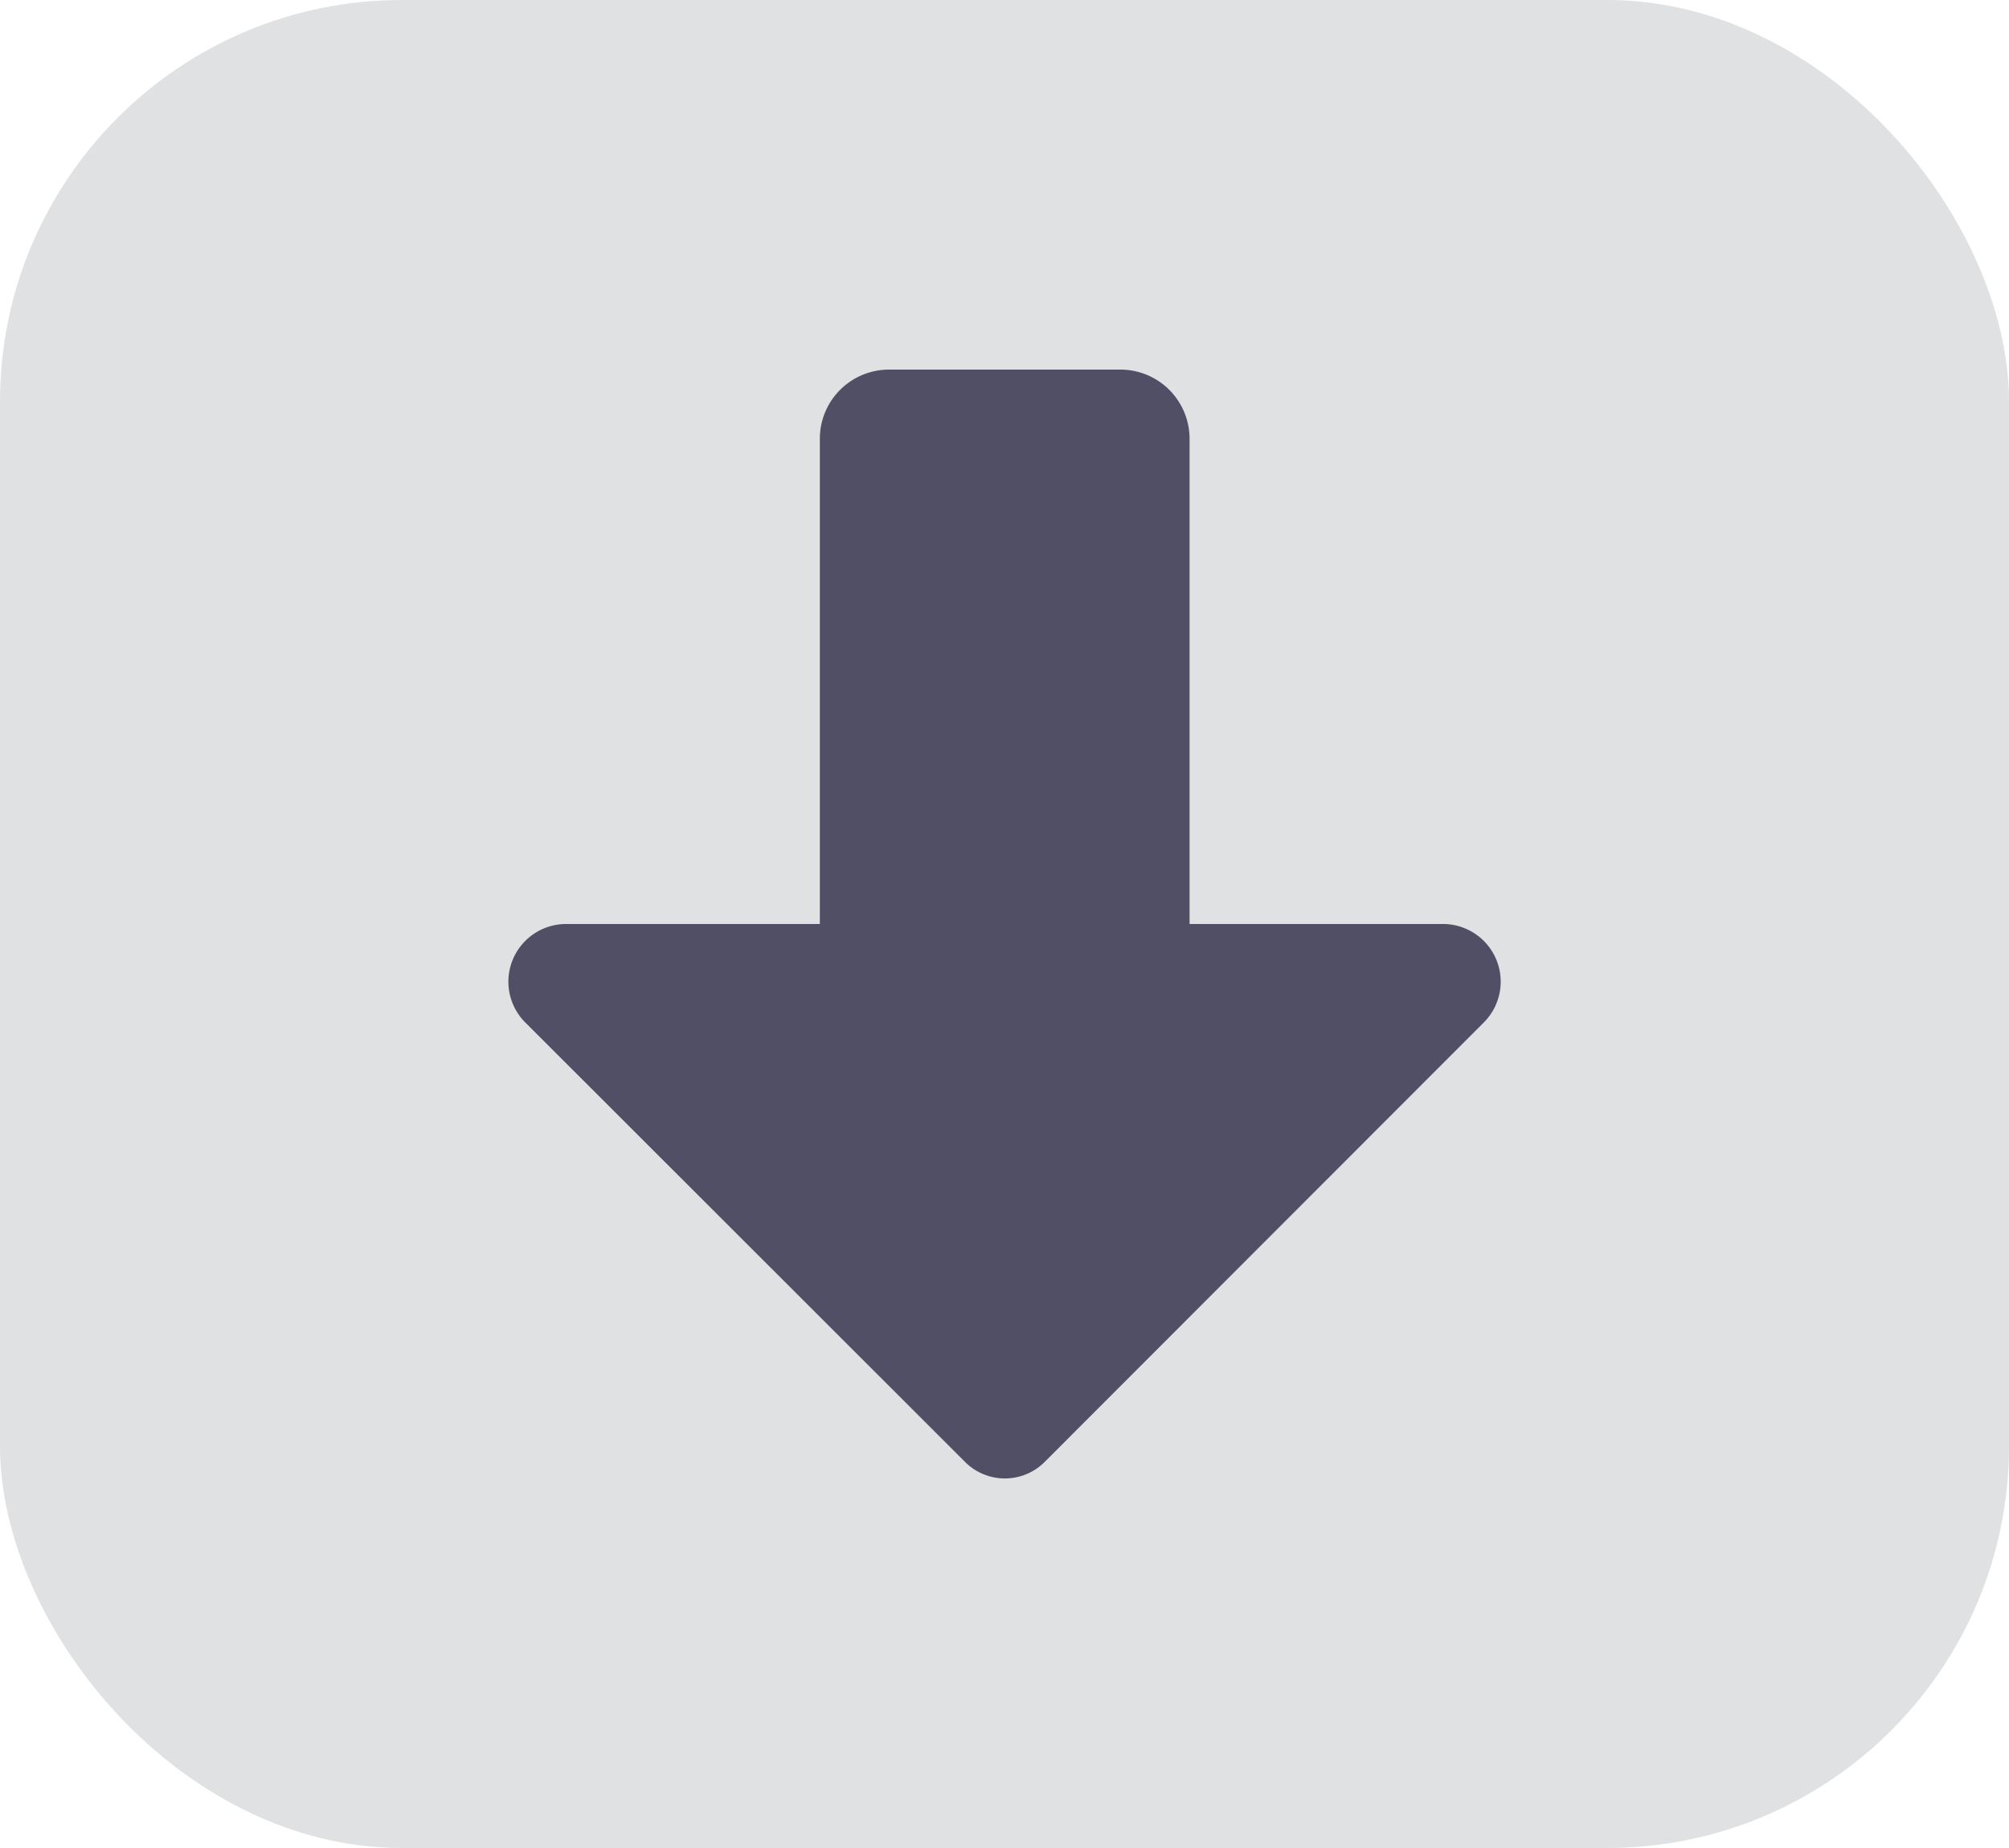 <svg xmlns="http://www.w3.org/2000/svg" width="25" height="23" viewBox="0 0 25 23">
  <g id="그룹_655" data-name="그룹 655" transform="translate(-964 -213)">
    <rect id="사각형_2634" data-name="사각형 2634" width="25" height="23" rx="5" transform="translate(964 213)" fill="#e0e1e2"/>
    <path id="Icon_awesome-download" data-name="Icon awesome-download" d="M7.007,0H9.883a.861.861,0,0,1,.863.863V6.9H13.9a.718.718,0,0,1,.507,1.226L8.938,13.6a.7.7,0,0,1-.981,0L2.482,8.128A.718.718,0,0,1,2.988,6.9H6.145V.863A.861.861,0,0,1,7.007,0Z" transform="translate(968.057 217.6)" fill="#514f65"/>
  </g>
</svg>
